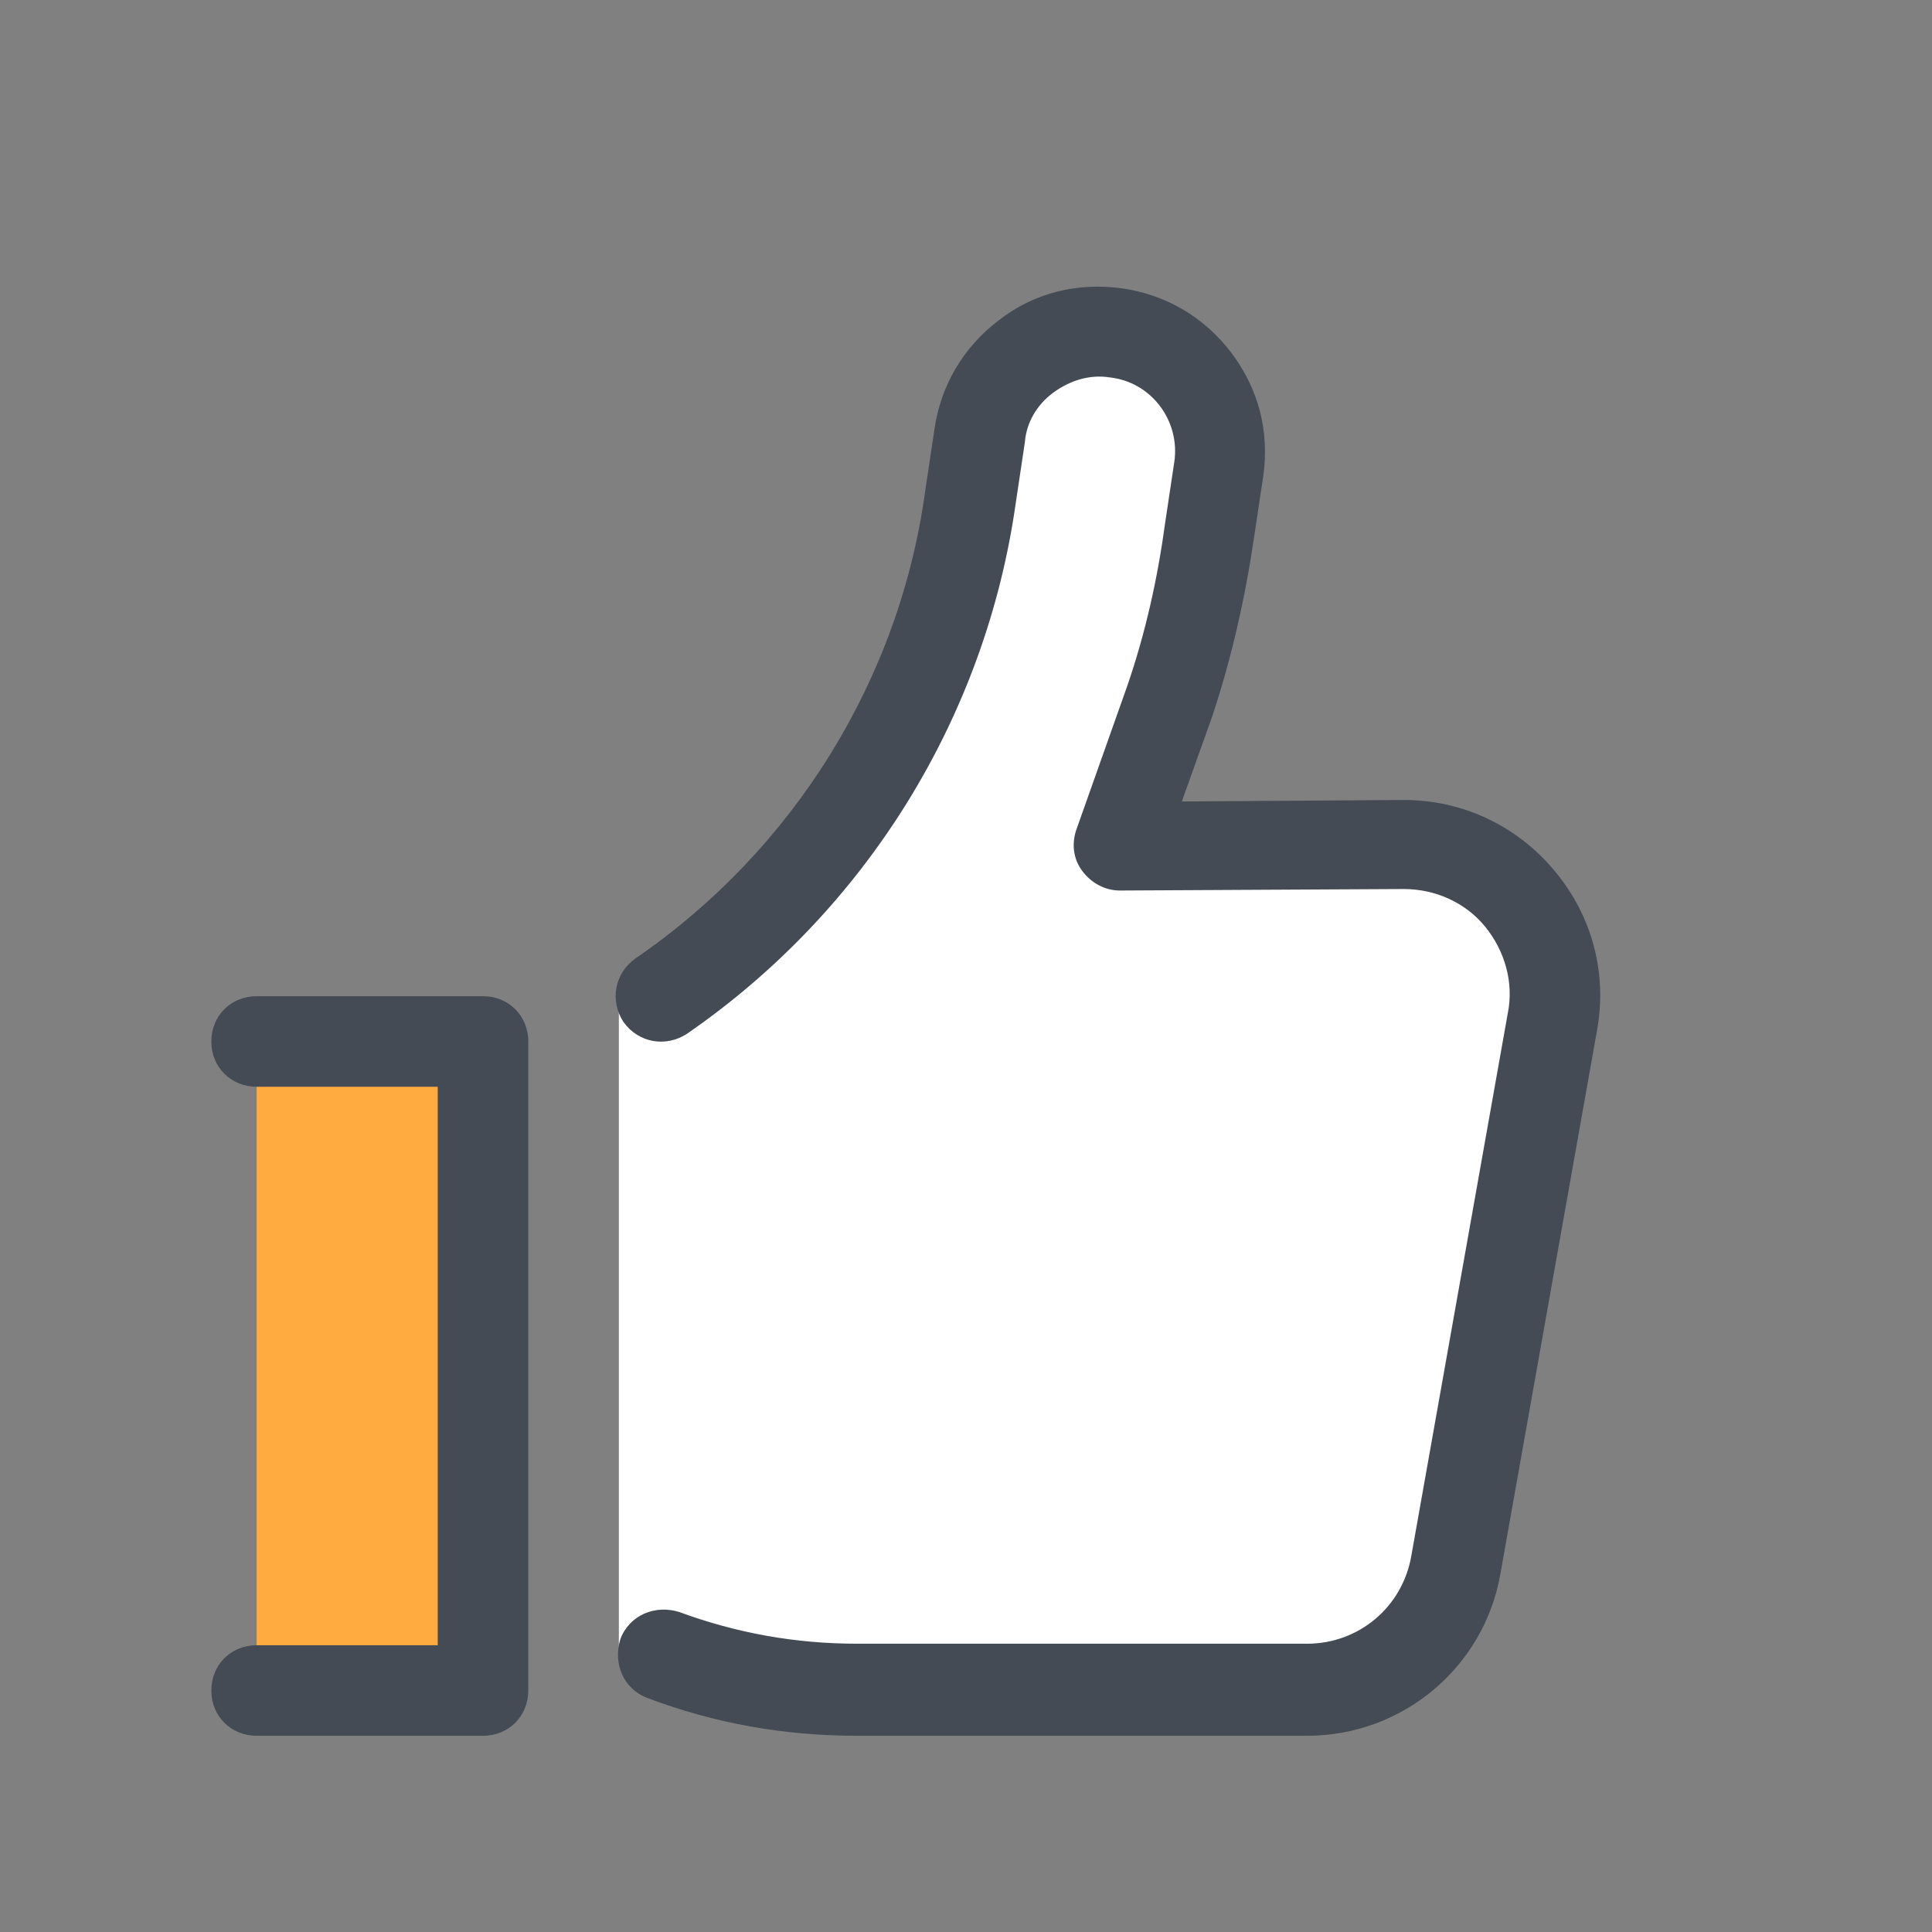<svg width="120" height="120" viewBox="0 0 120 120" fill="none" xmlns="http://www.w3.org/2000/svg">
<rect x="0" y="0" width="120" height="120" fill="#808080" stroke="none"/>
<path d="M15.938 64.688H30V105H15.938" fill="#FFAB40"/>
<path d="M30 107.812H15.938C14.344 107.812 13.125 106.594 13.125 105C13.125 103.406 14.344 102.188 15.938 102.188H27.188V67.5H15.938C14.344 67.5 13.125 66.281 13.125 64.688C13.125 63.094 14.344 61.875 15.938 61.875H30C31.594 61.875 32.812 63.094 32.812 64.688V105C32.812 106.594 31.594 107.812 30 107.812Z" fill="#444B54"/>
<path d="M41.25 61.875C51.75 54.75 58.781 43.5 60.469 30.844L61.031 27.094C61.594 22.969 65.344 20.156 69.469 20.719C73.594 21.281 76.406 25.031 75.844 29.156L75.281 32.906C74.812 36.562 73.969 40.125 72.75 43.594L69.562 52.594L87.281 52.5C93.094 52.5 97.5 57.75 96.469 63.562L90.469 97.312C89.625 101.812 85.781 105 81.281 105H53.25C49.125 105 45.094 104.25 41.25 102.844H38.438V61.875H41.25Z" fill="white"/>
<path d="M81.188 107.812H53.25C48.75 107.812 44.438 107.062 40.219 105.469C38.719 104.906 38.062 103.312 38.531 101.812C39.094 100.312 40.688 99.656 42.188 100.125C45.75 101.437 49.406 102.094 53.25 102.094H81.188C84.375 102.094 87.094 99.844 87.656 96.656L93.656 62.906C94.031 61.031 93.469 59.062 92.25 57.562C91.031 56.062 89.156 55.219 87.188 55.219L69.562 55.312C68.625 55.312 67.781 54.844 67.219 54.094C66.656 53.344 66.562 52.406 66.844 51.562L70.031 42.562C71.156 39.281 71.906 35.906 72.375 32.438L72.938 28.688C73.312 26.156 71.531 23.719 68.906 23.438C67.688 23.25 66.469 23.625 65.438 24.375C64.406 25.125 63.75 26.25 63.656 27.469L63.094 31.219C61.219 44.531 53.812 56.531 42.656 64.219C41.344 65.062 39.656 64.781 38.719 63.469C37.875 62.156 38.156 60.469 39.469 59.531C49.312 52.781 55.875 42.188 57.469 30.469L58.031 26.719C58.406 24 59.812 21.562 62.062 19.875C64.219 18.188 66.938 17.531 69.656 17.906C72.375 18.281 74.812 19.688 76.5 21.938C78.188 24.188 78.844 26.812 78.469 29.531L77.906 33.281C77.344 37.125 76.5 40.875 75.281 44.531L73.406 49.781L87.188 49.688C90.844 49.688 94.219 51.281 96.562 54.094C98.906 56.906 99.844 60.469 99.188 64.031L93.188 97.781C92.156 103.594 87.094 107.812 81.188 107.812Z" fill="#444B54"/>
</svg>
